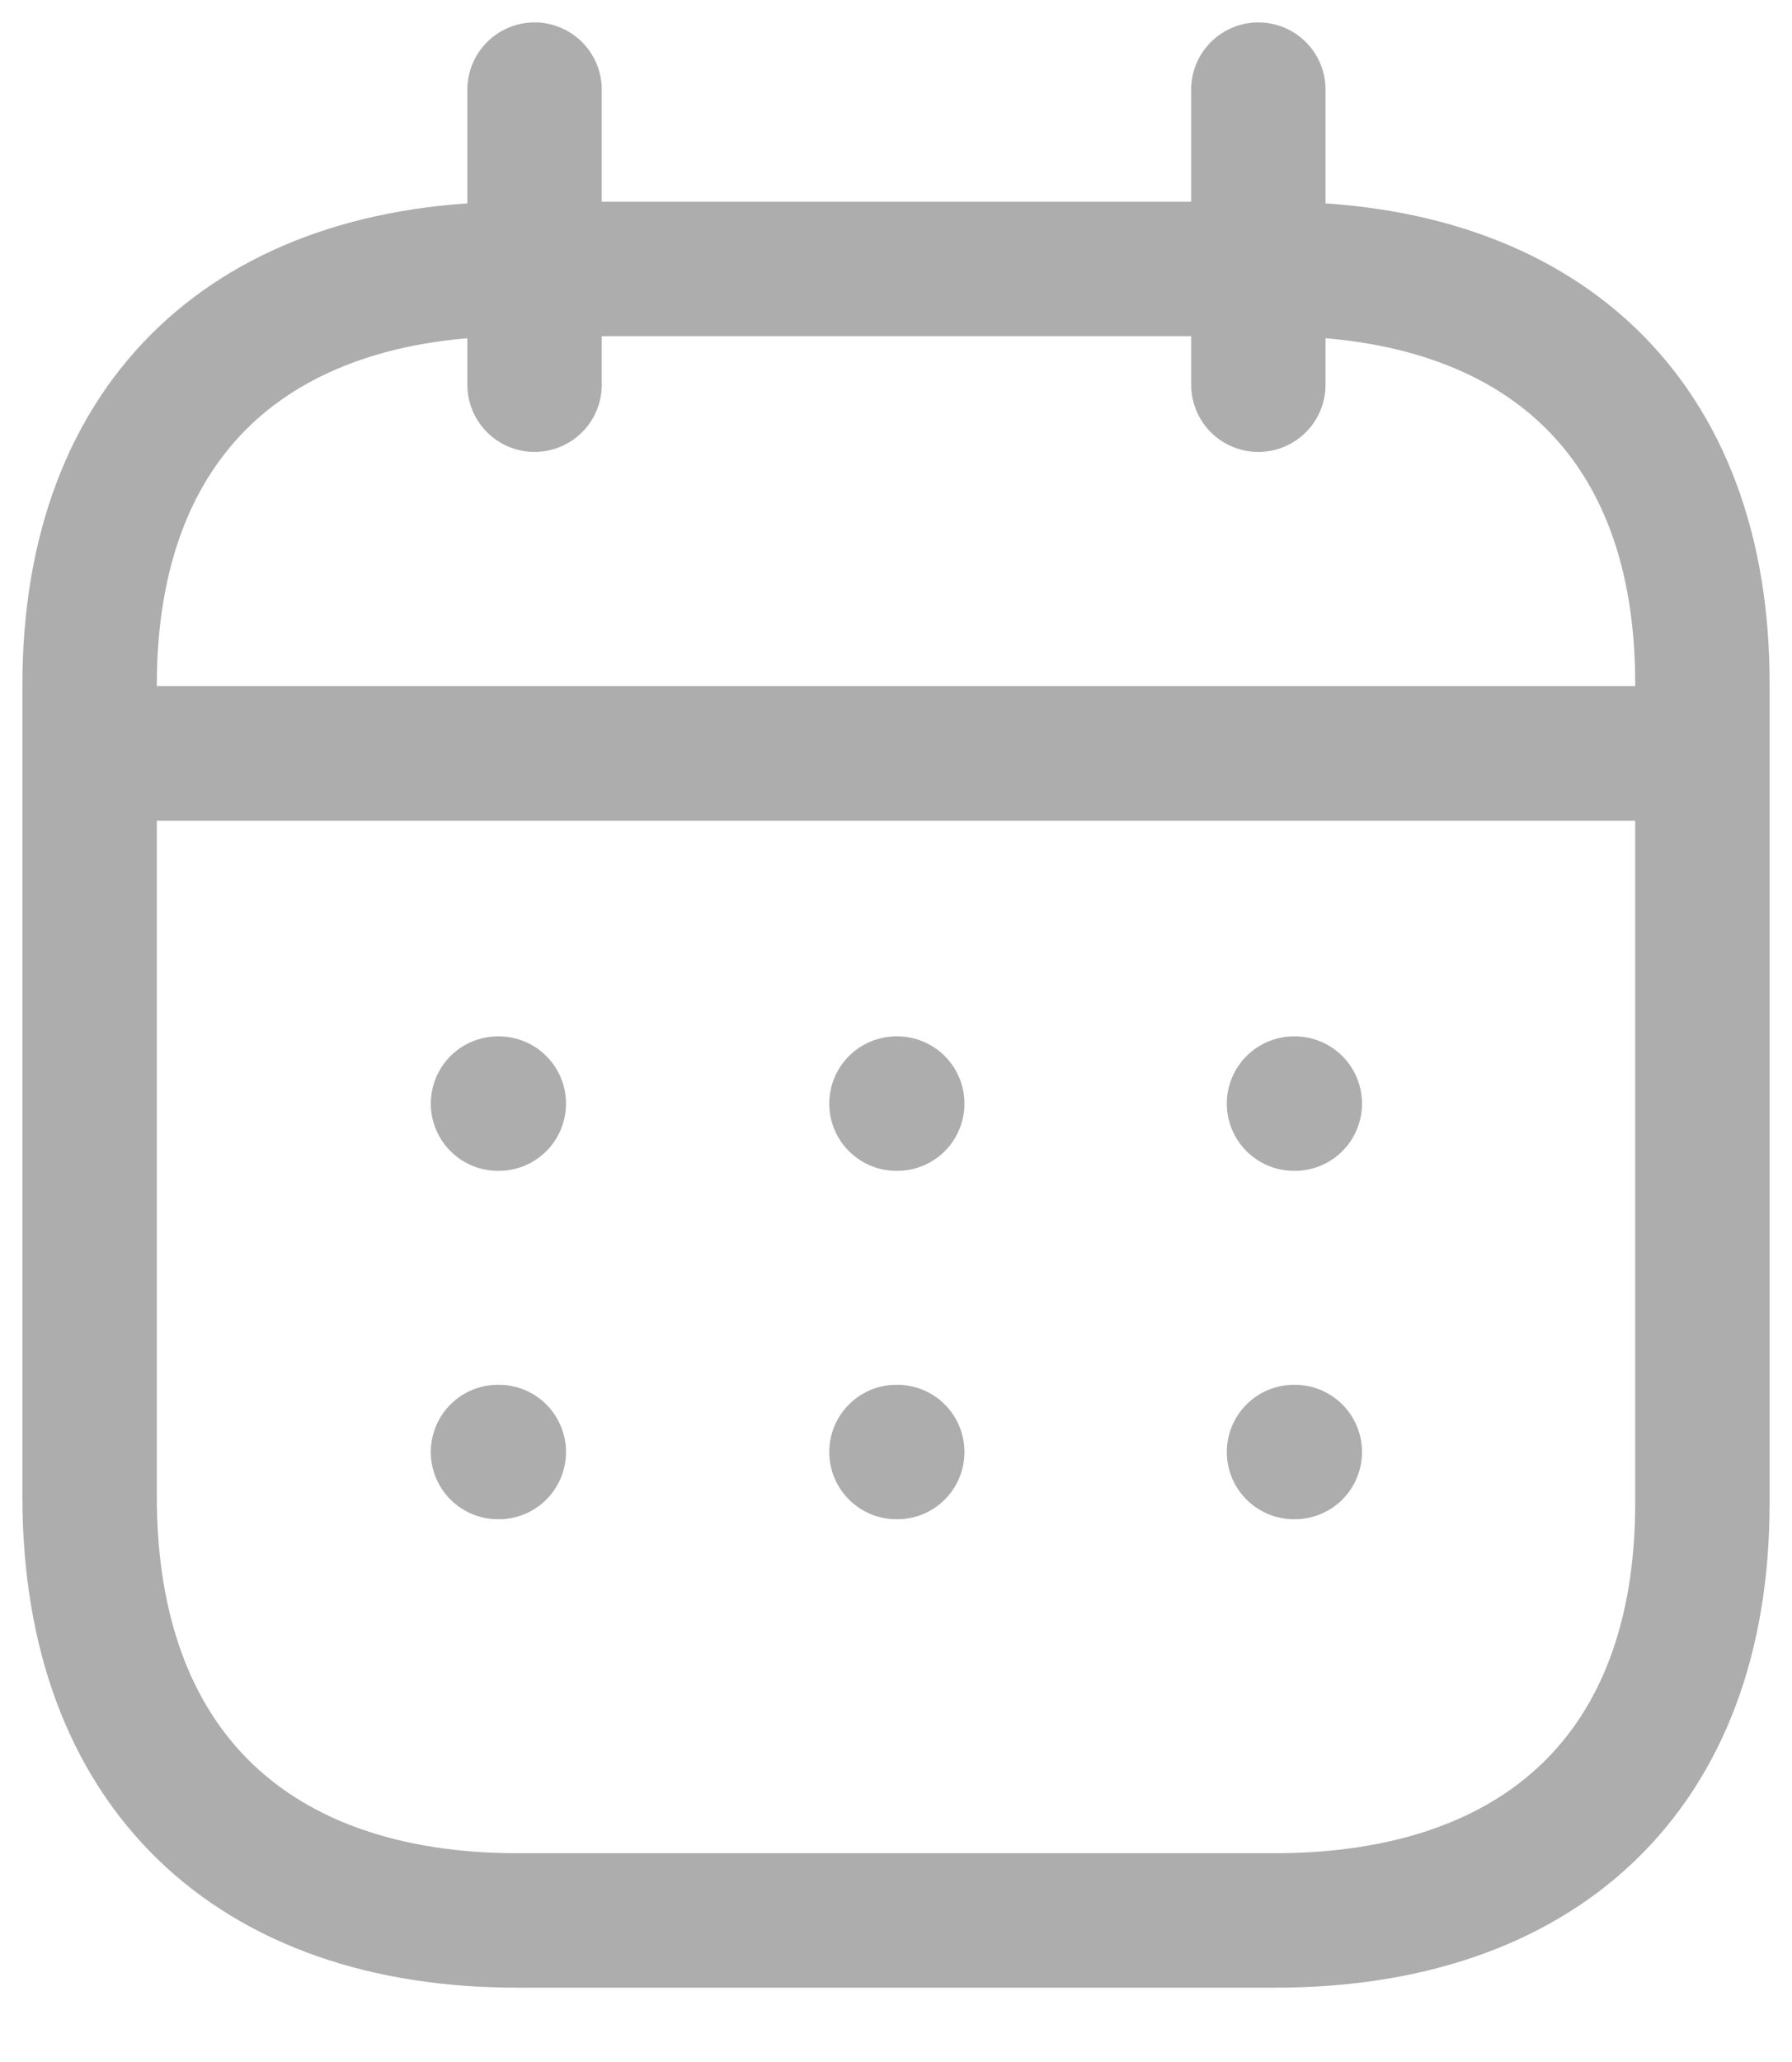<svg width="20" height="23" viewBox="0 0 20 23" fill="none" xmlns="http://www.w3.org/2000/svg">
<path d="M1.093 8.404H18.917" stroke="#ADADAD" stroke-width="1.5" stroke-linecap="round" stroke-linejoin="round"/>
<path d="M14.442 12.31H14.451" stroke="#ADADAD" stroke-width="1.5" stroke-linecap="round" stroke-linejoin="round"/>
<path d="M10.005 12.31H10.014" stroke="#ADADAD" stroke-width="1.5" stroke-linecap="round" stroke-linejoin="round"/>
<path d="M5.558 12.31H5.567" stroke="#ADADAD" stroke-width="1.5" stroke-linecap="round" stroke-linejoin="round"/>
<path d="M14.442 16.196H14.451" stroke="#ADADAD" stroke-width="1.5" stroke-linecap="round" stroke-linejoin="round"/>
<path d="M10.005 16.196H10.014" stroke="#ADADAD" stroke-width="1.5" stroke-linecap="round" stroke-linejoin="round"/>
<path d="M5.558 16.196H5.567" stroke="#ADADAD" stroke-width="1.5" stroke-linecap="round" stroke-linejoin="round"/>
<path d="M14.044 1V4.291" stroke="#ADADAD" stroke-width="1.5" stroke-linecap="round" stroke-linejoin="round"/>
<path d="M5.966 1V4.291" stroke="#ADADAD" stroke-width="1.5" stroke-linecap="round" stroke-linejoin="round"/>
<path fill-rule="evenodd" clip-rule="evenodd" d="M14.238 3H5.771C2.834 3 1 4.636 1 7.643V16.693C1 19.747 2.834 21.421 5.771 21.421H14.229C17.175 21.421 19 19.775 19 16.768V7.643C19.009 4.636 17.184 3 14.238 3Z" stroke="#ADADAD" stroke-width="1.5" stroke-linecap="round" stroke-linejoin="round"/>
</svg>
